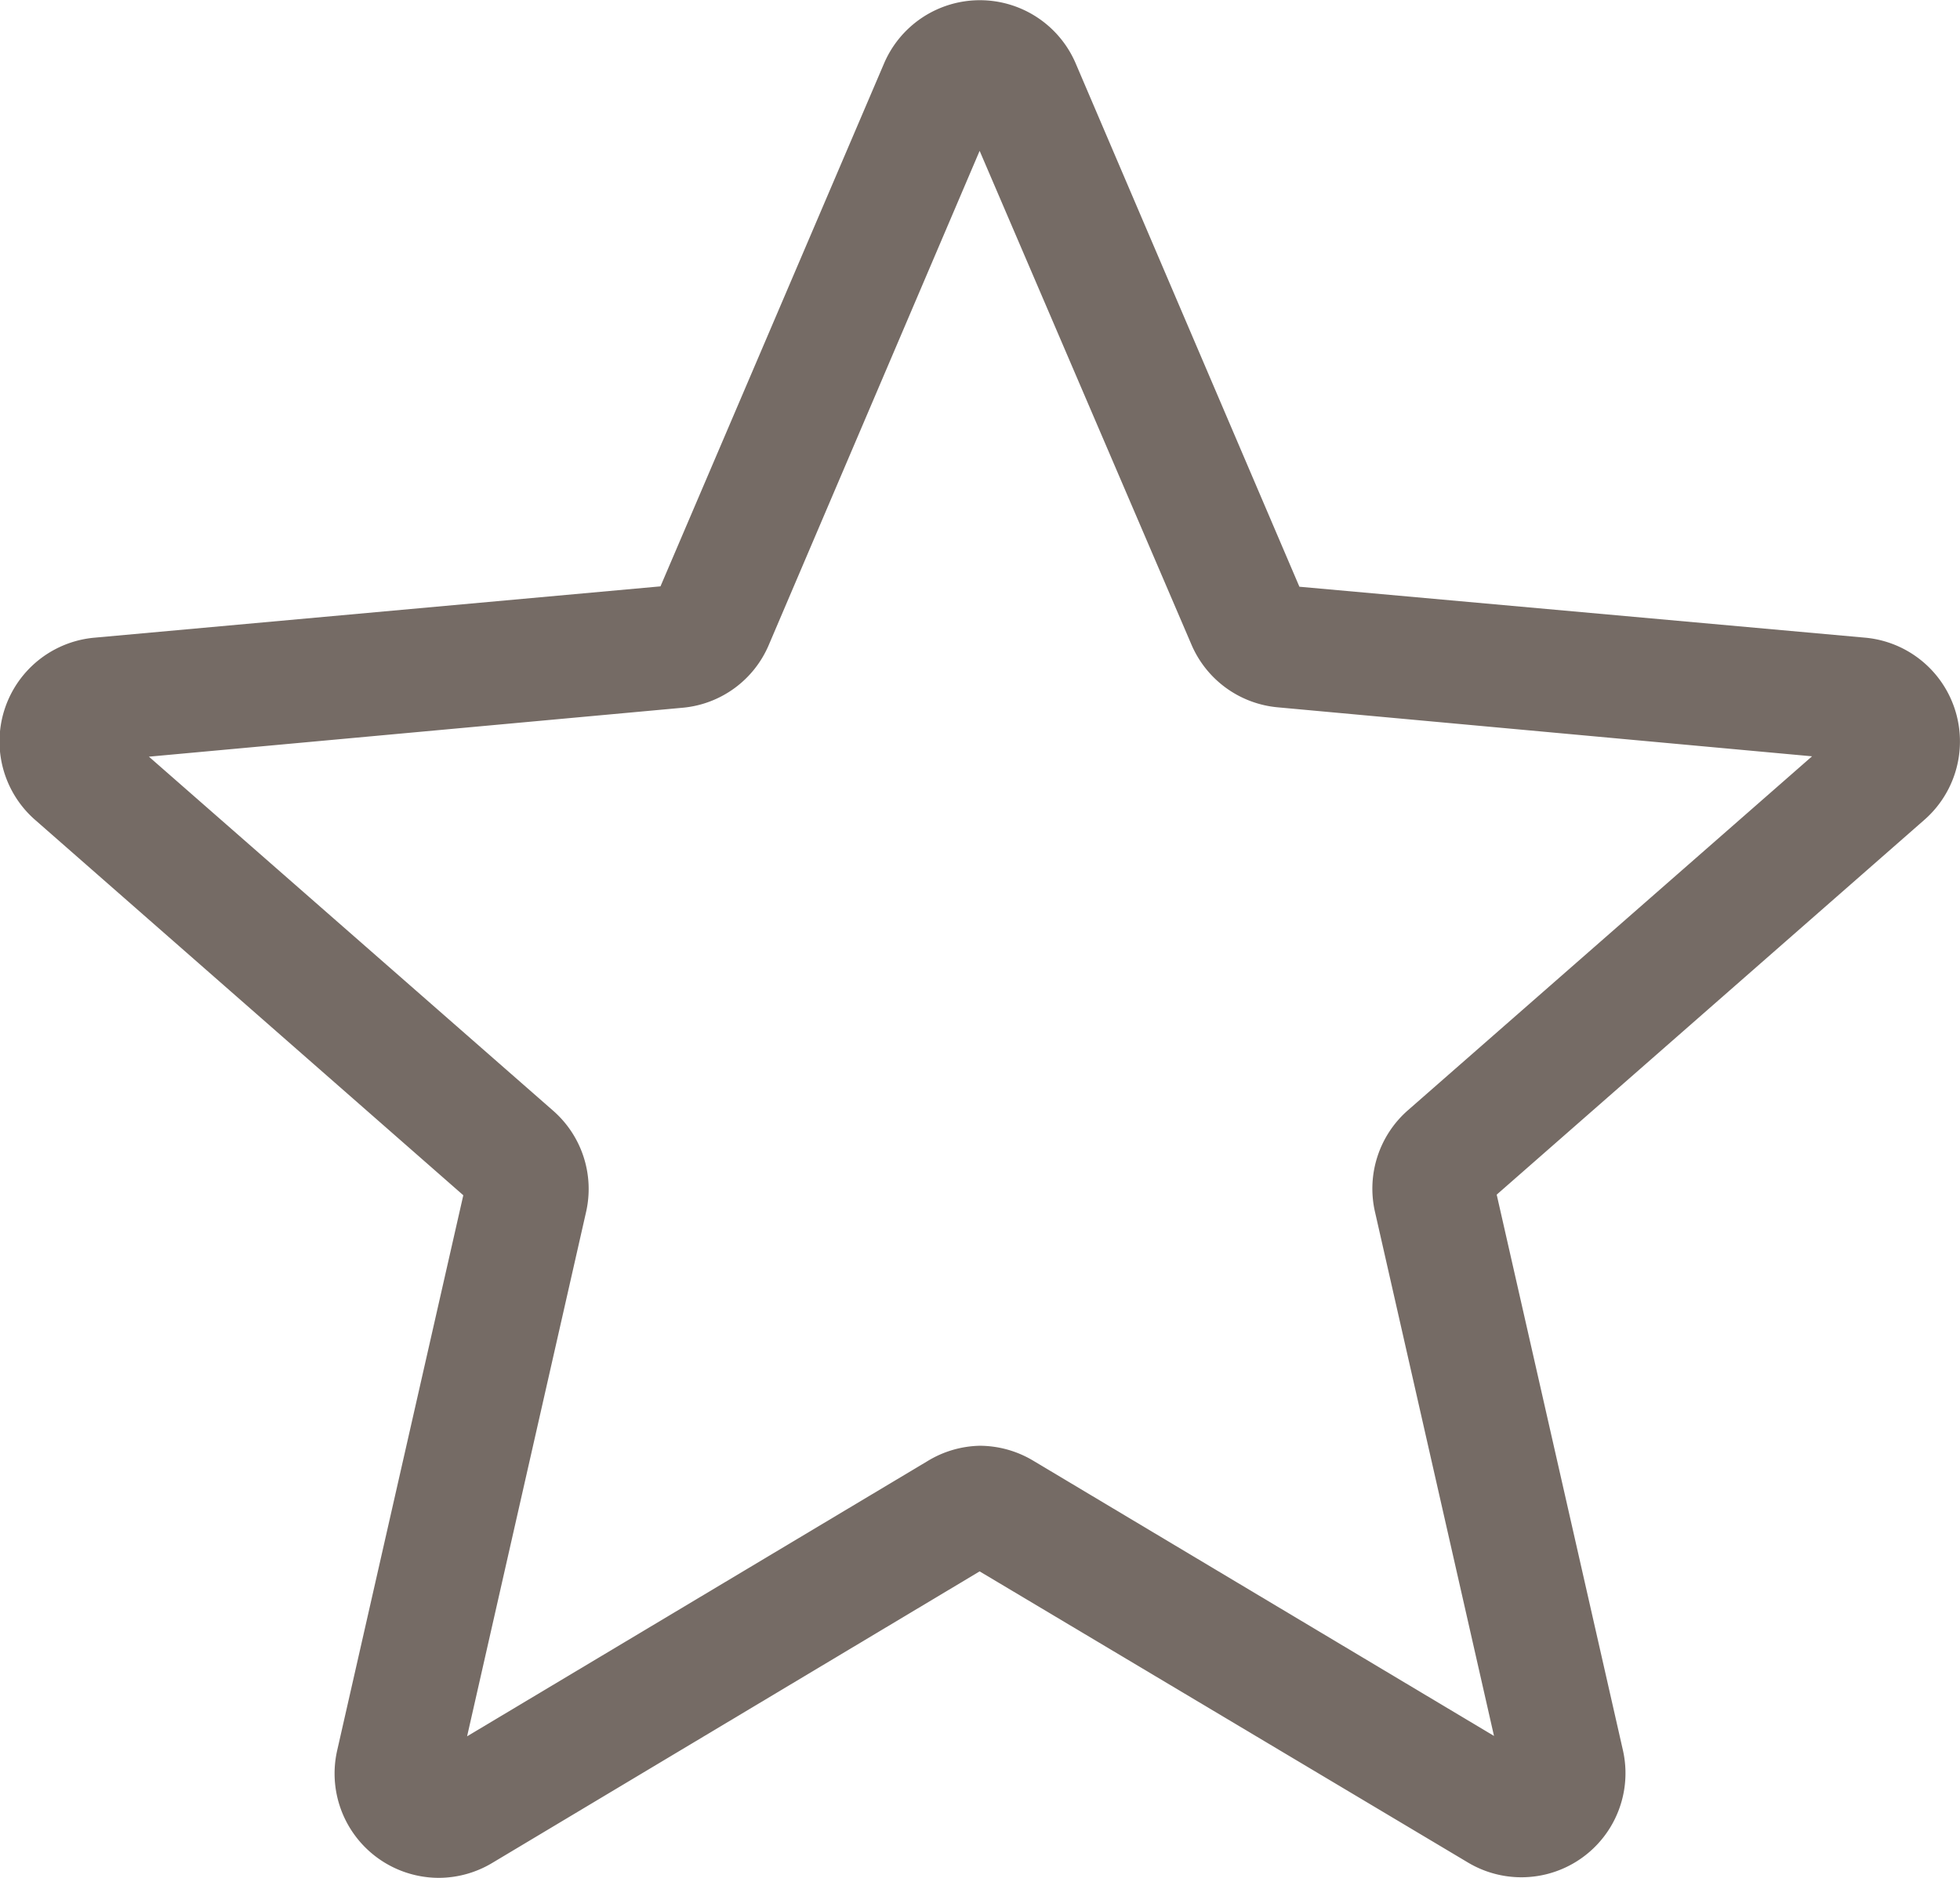 <svg xmlns="http://www.w3.org/2000/svg" width="16.004" height="15.337" viewBox="0 0 16.004 15.337">
  <path id="follow" d="M3.583,15.829a.852.852,0,0,1-.829-1.04l1.03-4.535L.292,7.192A.851.851,0,0,1,.774,5.7l4.62-.419L7.22,1.009a.851.851,0,0,1,1.564,0l1.827,4.275L15.23,5.7a.851.851,0,0,1,.484,1.488l-3.492,3.061,1.03,4.535a.85.85,0,0,1-1.266.919L8,13.326,4.019,15.708a.852.852,0,0,1-.436.121ZM8,12.3a.853.853,0,0,1,.436.121L12.2,14.67l-.972-4.281a.851.851,0,0,1,.269-.829l3.3-2.891-4.362-.4a.85.85,0,0,1-.707-.516L8,1.724,6.279,5.758a.847.847,0,0,1-.7.514l-4.362.4,3.3,2.891a.849.849,0,0,1,.269.83l-.971,4.28,3.76-2.248A.852.852,0,0,1,8,12.3ZM5.358,5.366h0Zm5.287,0h0Zm0,0" transform="translate(-0.001 -0.492)" fill="#756b65"/>
</svg>
